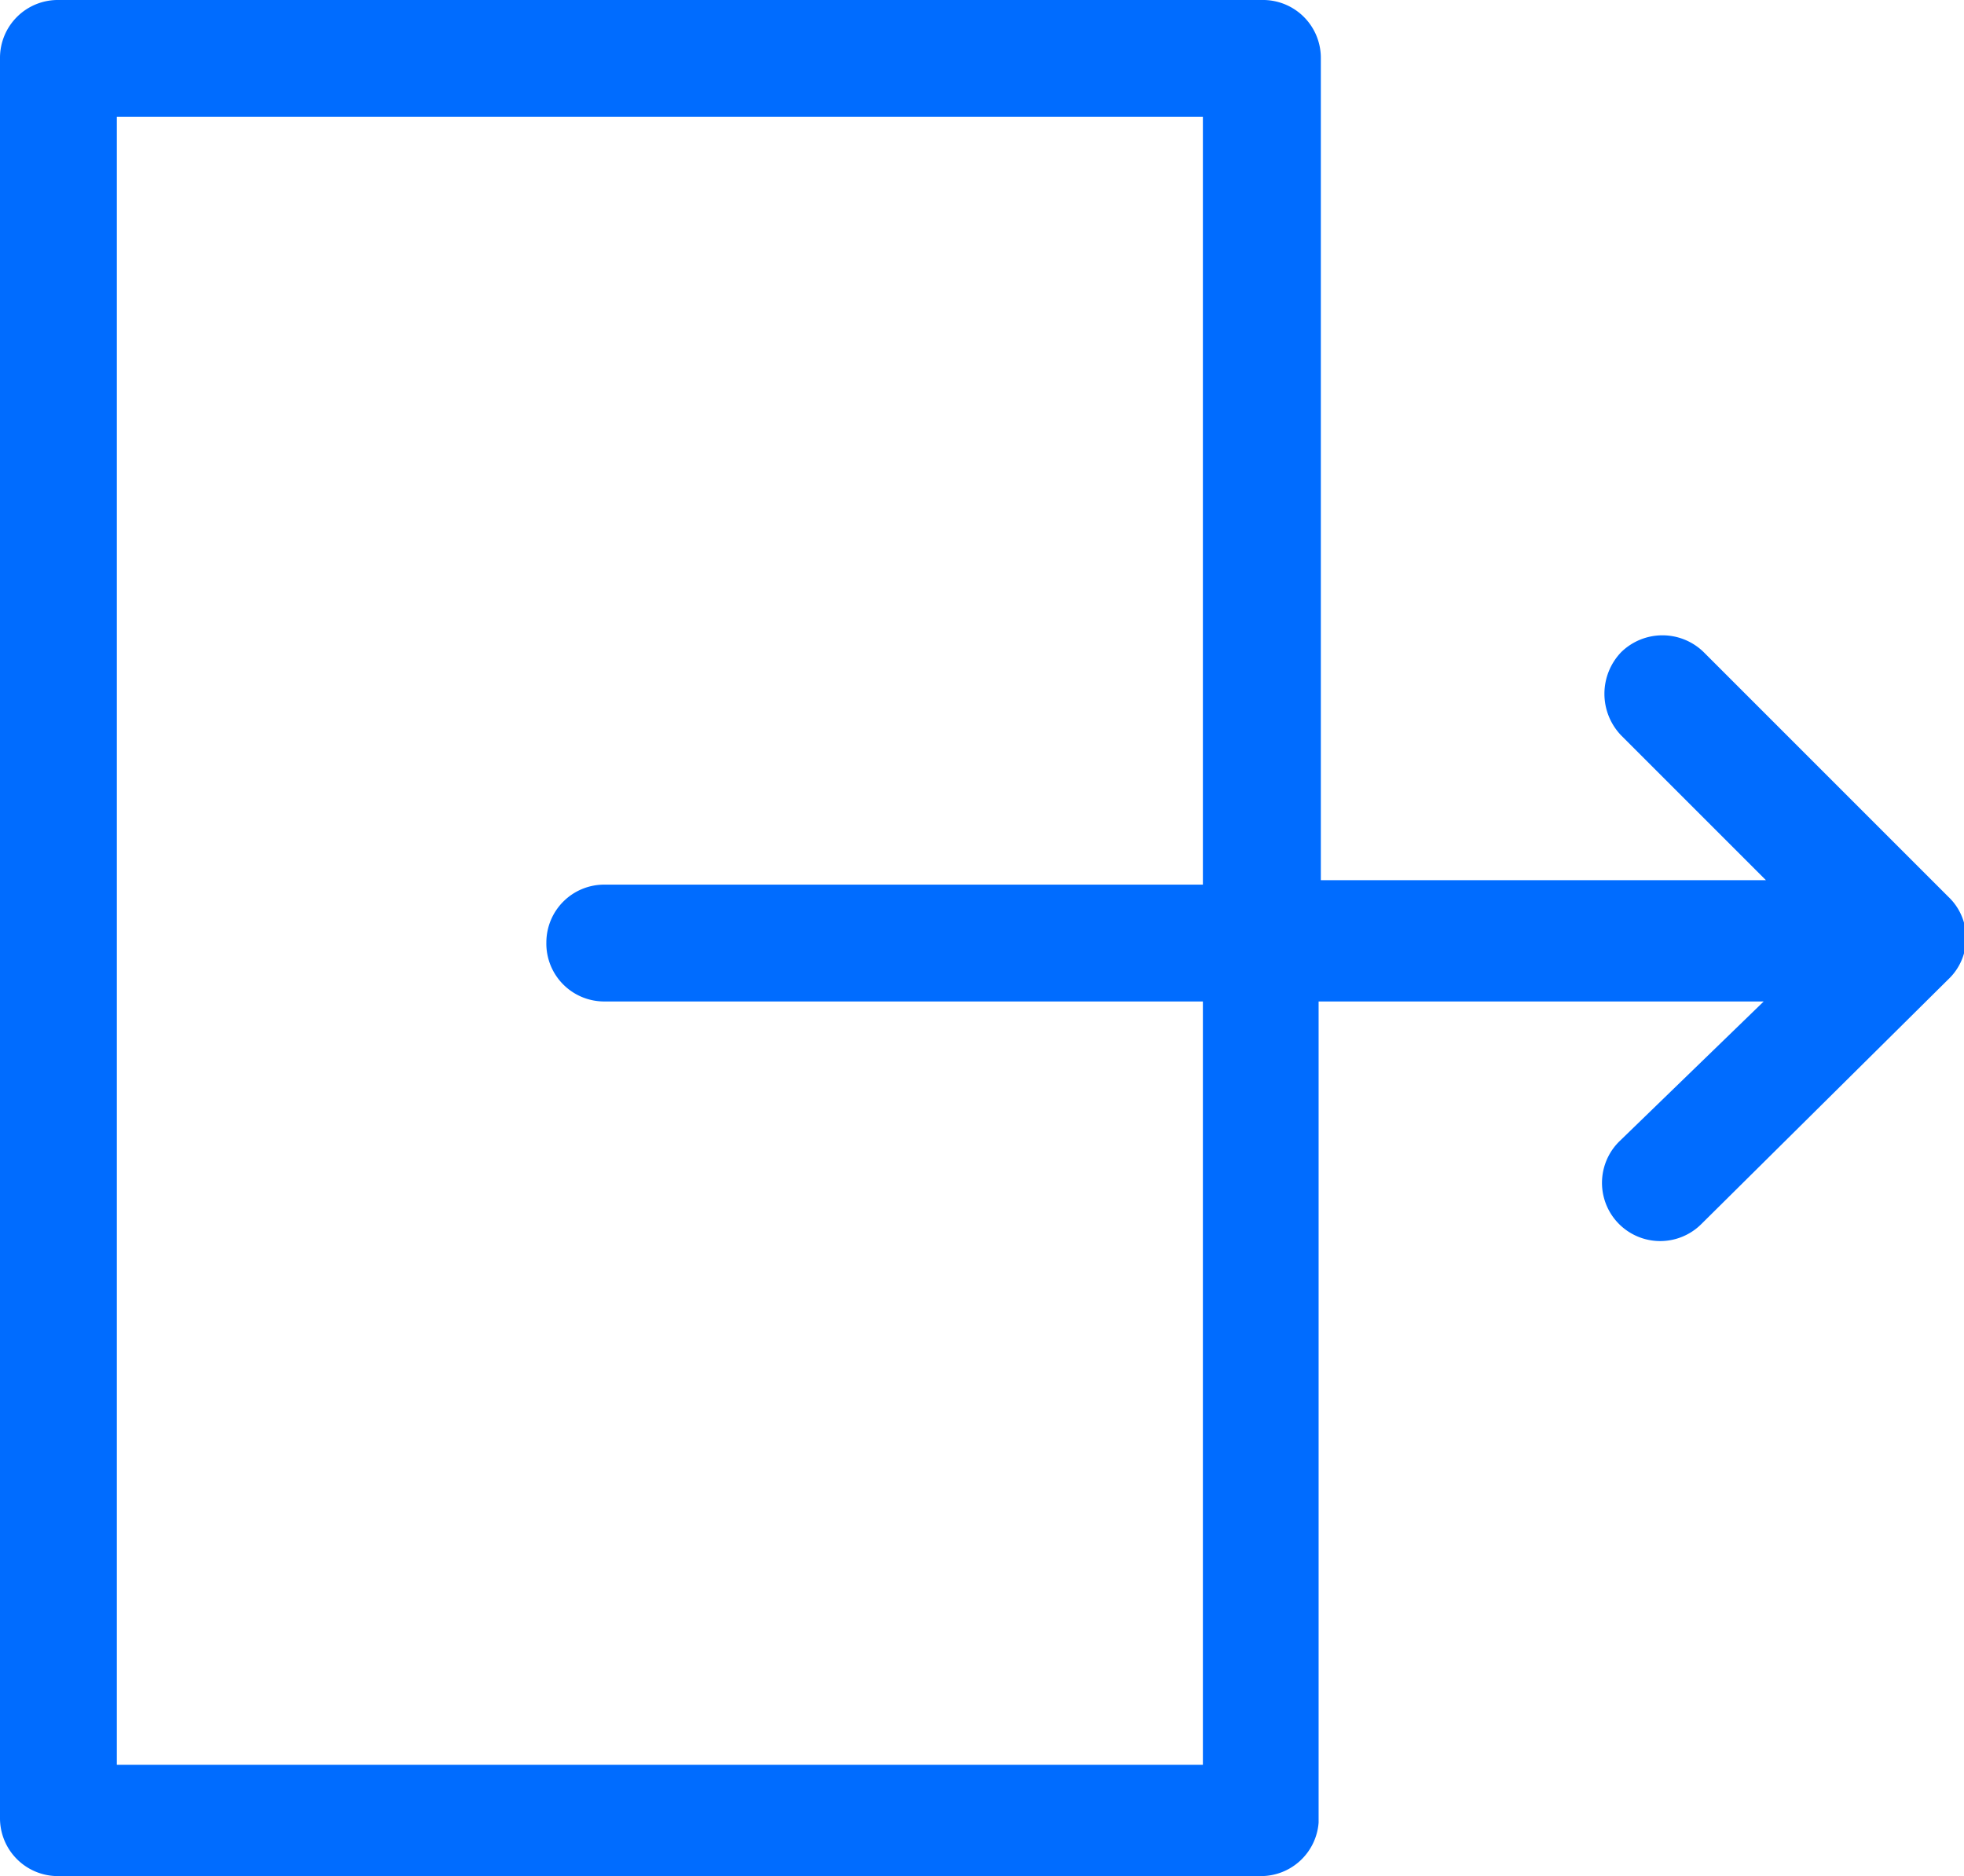 <svg xmlns="http://www.w3.org/2000/svg" viewBox="0 0 17.65 16.86"><defs><style>.cls-1{fill:#006cff;}</style></defs><title>logout</title><g id="Layer_2" data-name="Layer 2"><g id="Layer_1-2" data-name="Layer 1"><path class="cls-1" d="M11.34,16.86H.53A.52.52,0,0,1,0,16.34V.52A.52.52,0,0,1,.53,0H11.34a.52.52,0,0,1,.53.52V7.91h4l-1.3-1.3a.54.54,0,0,1,0-.75.53.53,0,0,1,.74,0l2.2,2.2a.51.51,0,0,1,0,.74L15.29,11a.52.52,0,0,1-.74-.74L15.85,9h-4v7.38A.52.52,0,0,1,11.34,16.86Zm-10.29-1h9.76V9H5.43a.52.52,0,0,1-.52-.53.52.52,0,0,1,.52-.52h5.38V1.05H1.05Z"/></g></g></svg>